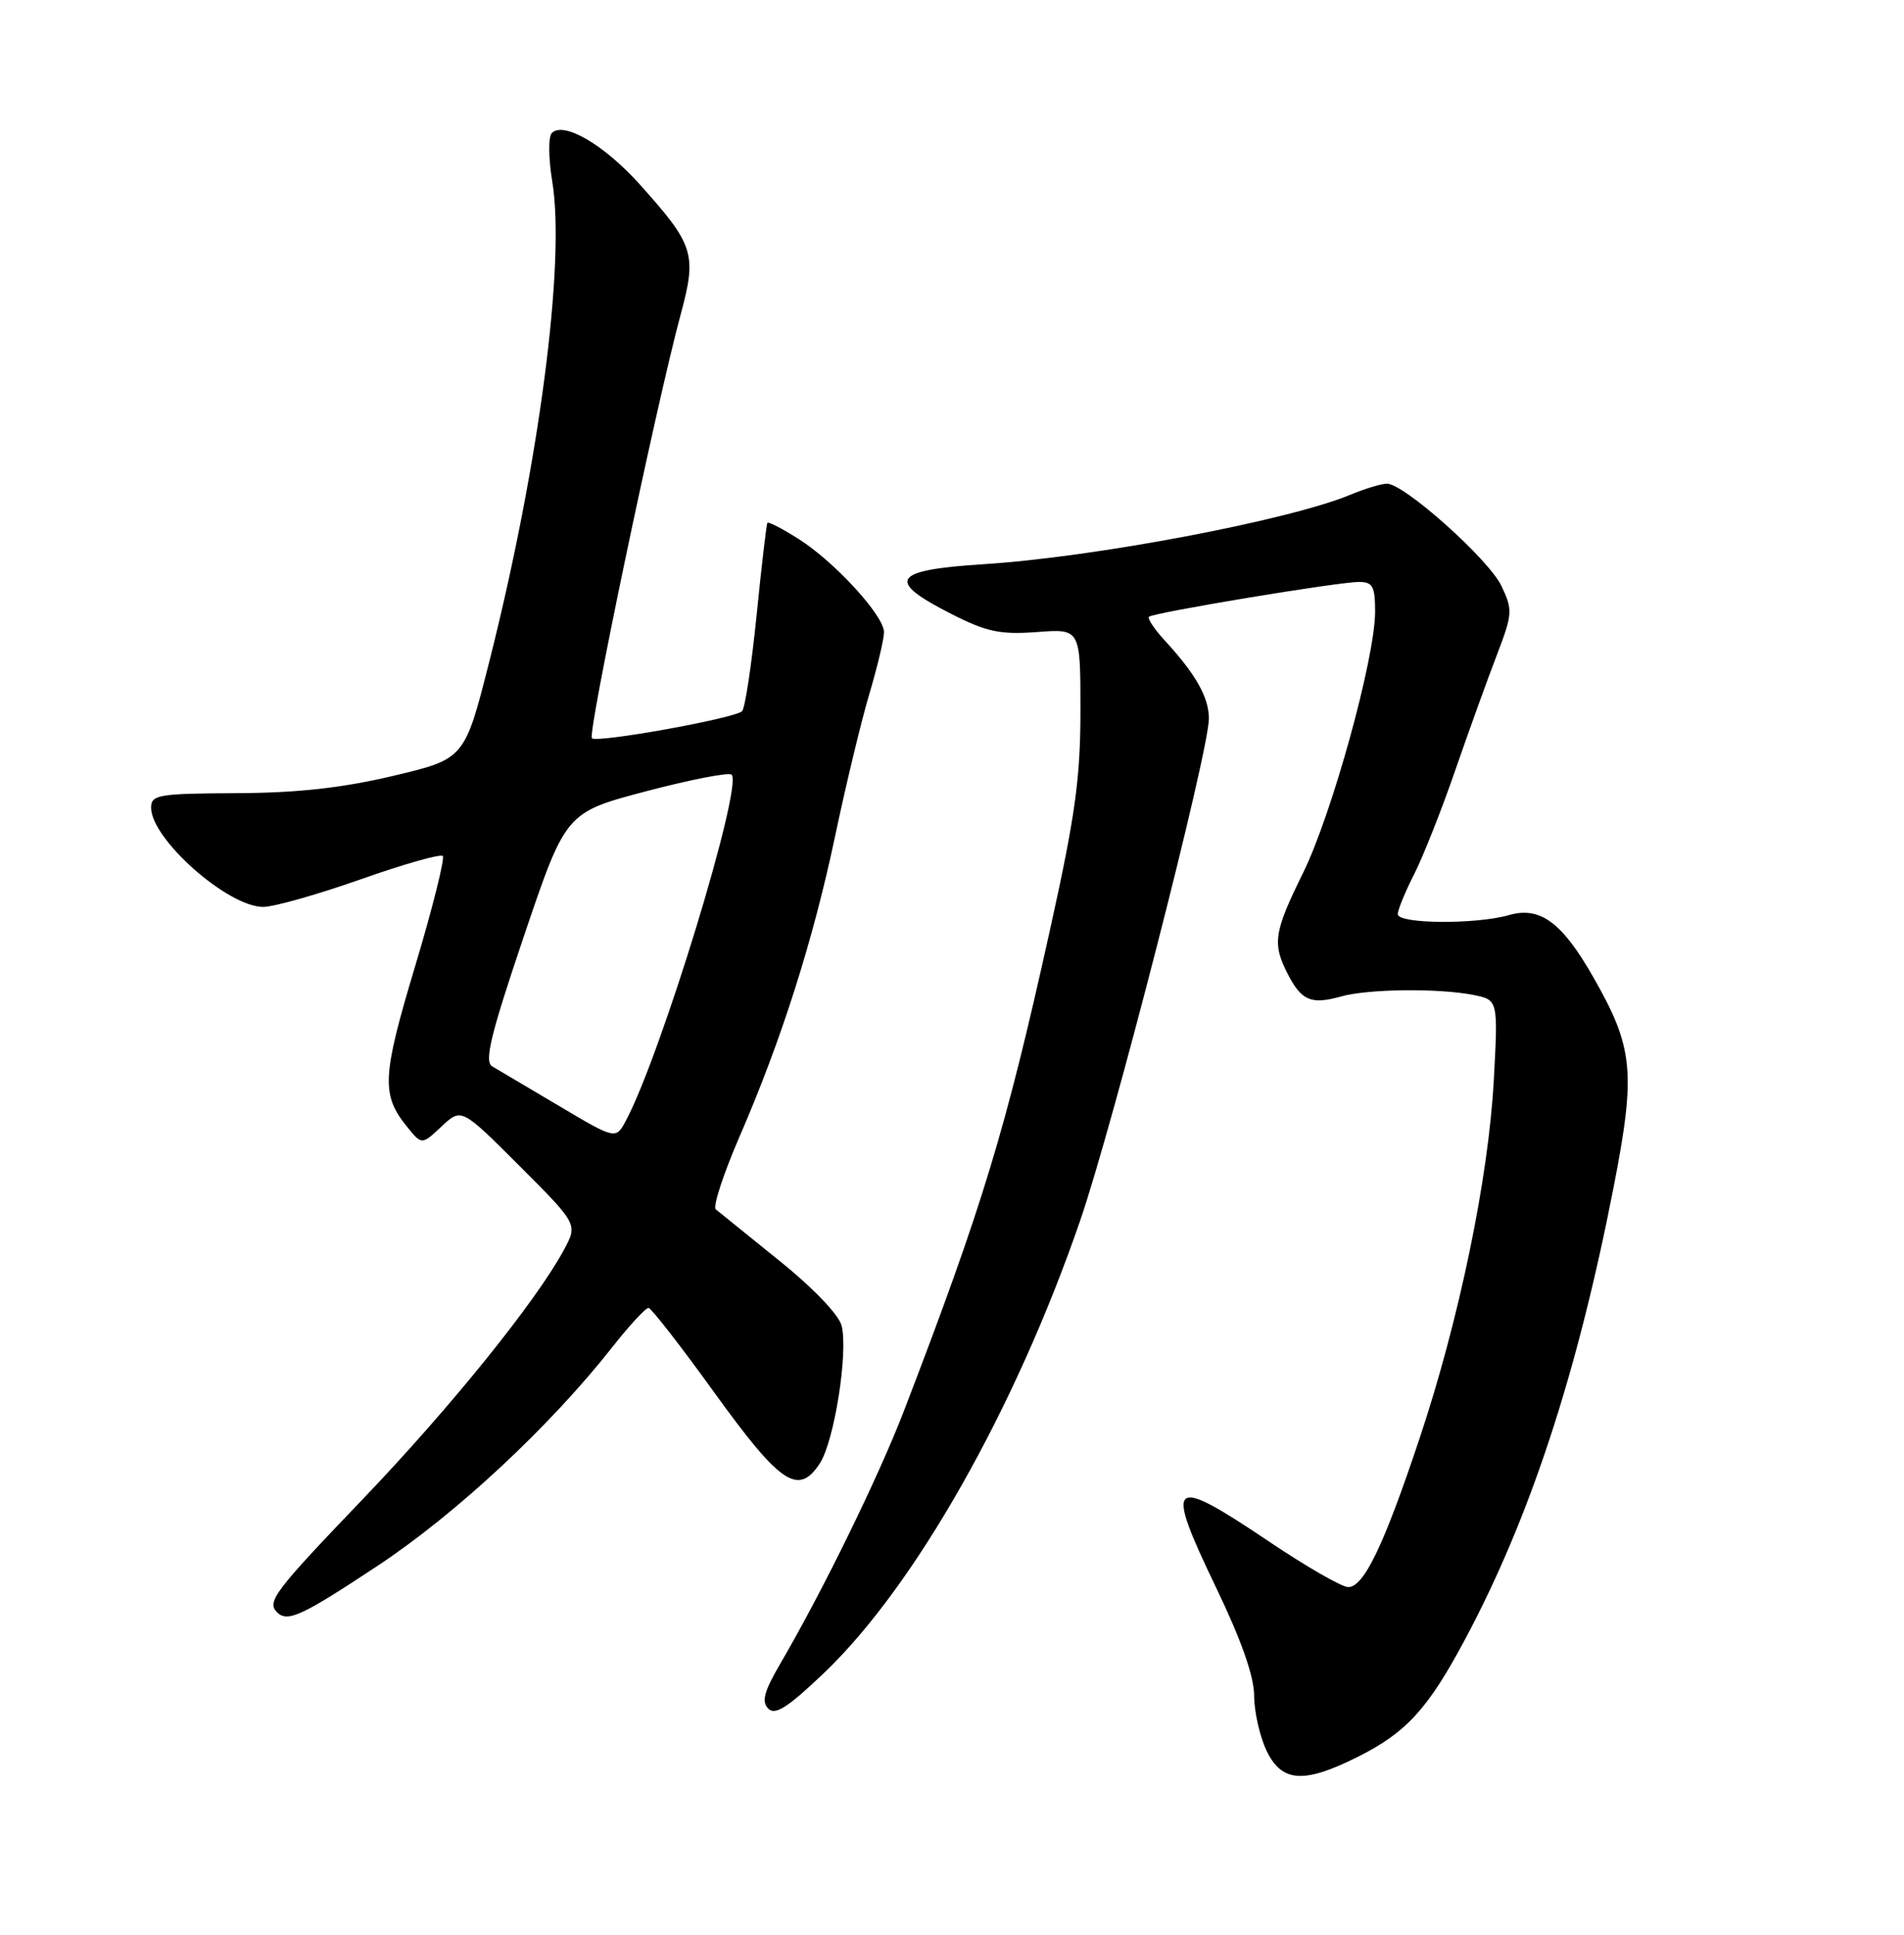 <?xml version="1.0" encoding="UTF-8" standalone="no"?>
<!DOCTYPE svg PUBLIC "-//W3C//DTD SVG 1.1//EN" "http://www.w3.org/Graphics/SVG/1.1/DTD/svg11.dtd" >
<svg xmlns="http://www.w3.org/2000/svg" xmlns:xlink="http://www.w3.org/1999/xlink" version="1.1" viewBox="0 0 252 256">
 <g >
 <path fill="currentColor"
d=" M 179.61 232.51 C 186.10 229.28 188.96 226.16 193.86 217.00 C 202.45 200.95 208.74 181.82 213.56 157.11 C 216.53 141.88 216.21 138.63 210.87 129.28 C 206.73 122.03 203.84 119.90 199.72 121.08 C 195.33 122.34 185.00 122.26 185.00 120.96 C 185.00 120.39 185.97 118.03 187.15 115.71 C 188.33 113.39 190.78 107.22 192.58 102.00 C 194.39 96.78 196.87 89.89 198.10 86.70 C 200.20 81.22 200.23 80.71 198.72 77.53 C 197.03 73.99 185.84 64.00 183.57 64.00 C 182.84 64.00 180.70 64.65 178.81 65.43 C 170.70 68.83 144.90 73.72 130.21 74.65 C 118.02 75.43 117.15 76.80 126.00 81.28 C 130.62 83.62 132.42 83.99 137.25 83.63 C 143.00 83.19 143.00 83.19 143.00 94.01 C 143.00 102.99 142.31 107.97 138.94 123.17 C 133.10 149.54 130.07 159.52 119.69 186.55 C 116.33 195.31 108.89 210.53 103.24 220.19 C 101.13 223.81 100.77 225.16 101.68 226.08 C 102.60 227.00 104.27 225.93 109.04 221.38 C 121.06 209.93 134.36 186.46 142.94 161.57 C 147.34 148.80 160.00 99.46 160.00 95.08 C 160.00 92.28 158.27 89.21 154.17 84.76 C 152.78 83.25 151.84 81.83 152.07 81.61 C 152.64 81.06 177.12 77.00 179.86 77.00 C 181.68 77.00 182.00 77.58 182.00 80.93 C 182.00 87.05 176.29 107.74 172.46 115.51 C 168.59 123.36 168.36 124.87 170.48 128.96 C 172.27 132.42 173.57 132.95 177.49 131.85 C 181.05 130.84 190.43 130.74 195.02 131.65 C 198.28 132.31 198.28 132.31 197.71 142.90 C 197.00 155.94 193.13 174.62 187.86 190.40 C 183.15 204.50 180.51 210.00 178.44 210.00 C 177.61 210.00 172.91 207.30 168.00 204.00 C 154.76 195.10 154.05 195.71 160.99 210.14 C 164.28 216.98 165.98 221.81 165.99 224.35 C 165.99 226.47 166.73 229.73 167.61 231.60 C 169.62 235.83 172.51 236.05 179.61 232.51 Z  M 50.10 207.10 C 60.46 200.22 72.81 188.71 81.04 178.25 C 83.31 175.36 85.47 173.03 85.84 173.06 C 86.20 173.09 90.14 178.15 94.58 184.31 C 103.30 196.39 105.66 197.97 108.50 193.64 C 110.42 190.71 112.28 178.96 111.39 175.41 C 111.02 173.96 107.61 170.40 103.13 166.80 C 98.94 163.42 95.16 160.37 94.74 160.02 C 94.32 159.67 95.73 155.36 97.86 150.44 C 103.45 137.56 107.63 124.40 110.54 110.58 C 111.94 103.94 113.96 95.53 115.04 91.89 C 116.12 88.26 117.00 84.55 117.00 83.65 C 117.00 81.45 110.44 74.31 105.66 71.29 C 103.54 69.95 101.70 69.00 101.57 69.18 C 101.44 69.36 100.79 74.90 100.13 81.49 C 99.46 88.08 98.60 93.76 98.21 94.11 C 97.11 95.08 79.00 98.34 78.34 97.68 C 77.74 97.07 86.82 53.73 90.08 41.64 C 92.26 33.58 91.89 32.43 84.60 24.32 C 79.92 19.12 74.56 16.01 73.03 17.61 C 72.56 18.10 72.59 20.95 73.09 24.00 C 74.86 34.70 71.36 61.44 64.78 87.46 C 61.50 100.42 61.50 100.42 52.00 102.67 C 45.21 104.27 39.29 104.92 31.25 104.95 C 20.95 105.00 20.00 105.16 20.00 106.87 C 20.00 111.02 30.14 120.00 34.84 120.00 C 36.23 120.00 42.03 118.36 47.71 116.36 C 53.39 114.35 58.29 112.96 58.60 113.26 C 58.90 113.57 57.26 120.12 54.95 127.83 C 50.55 142.48 50.43 144.85 53.90 149.12 C 55.83 151.50 55.83 151.50 58.45 149.04 C 61.07 146.59 61.07 146.59 68.77 154.28 C 76.46 161.98 76.46 161.98 74.65 165.35 C 70.98 172.17 59.59 186.28 47.95 198.43 C 36.31 210.58 35.28 211.94 36.67 213.33 C 38.04 214.71 39.96 213.82 50.10 207.10 Z  M 74.00 146.34 C 69.88 143.90 65.89 141.54 65.15 141.10 C 64.07 140.47 64.91 136.98 69.33 123.90 C 74.88 107.50 74.88 107.50 85.55 104.69 C 91.41 103.15 96.49 102.16 96.83 102.50 C 98.35 104.01 87.47 139.62 82.85 148.26 C 81.50 150.79 81.50 150.79 74.00 146.34 Z "/>
</g>
</svg>